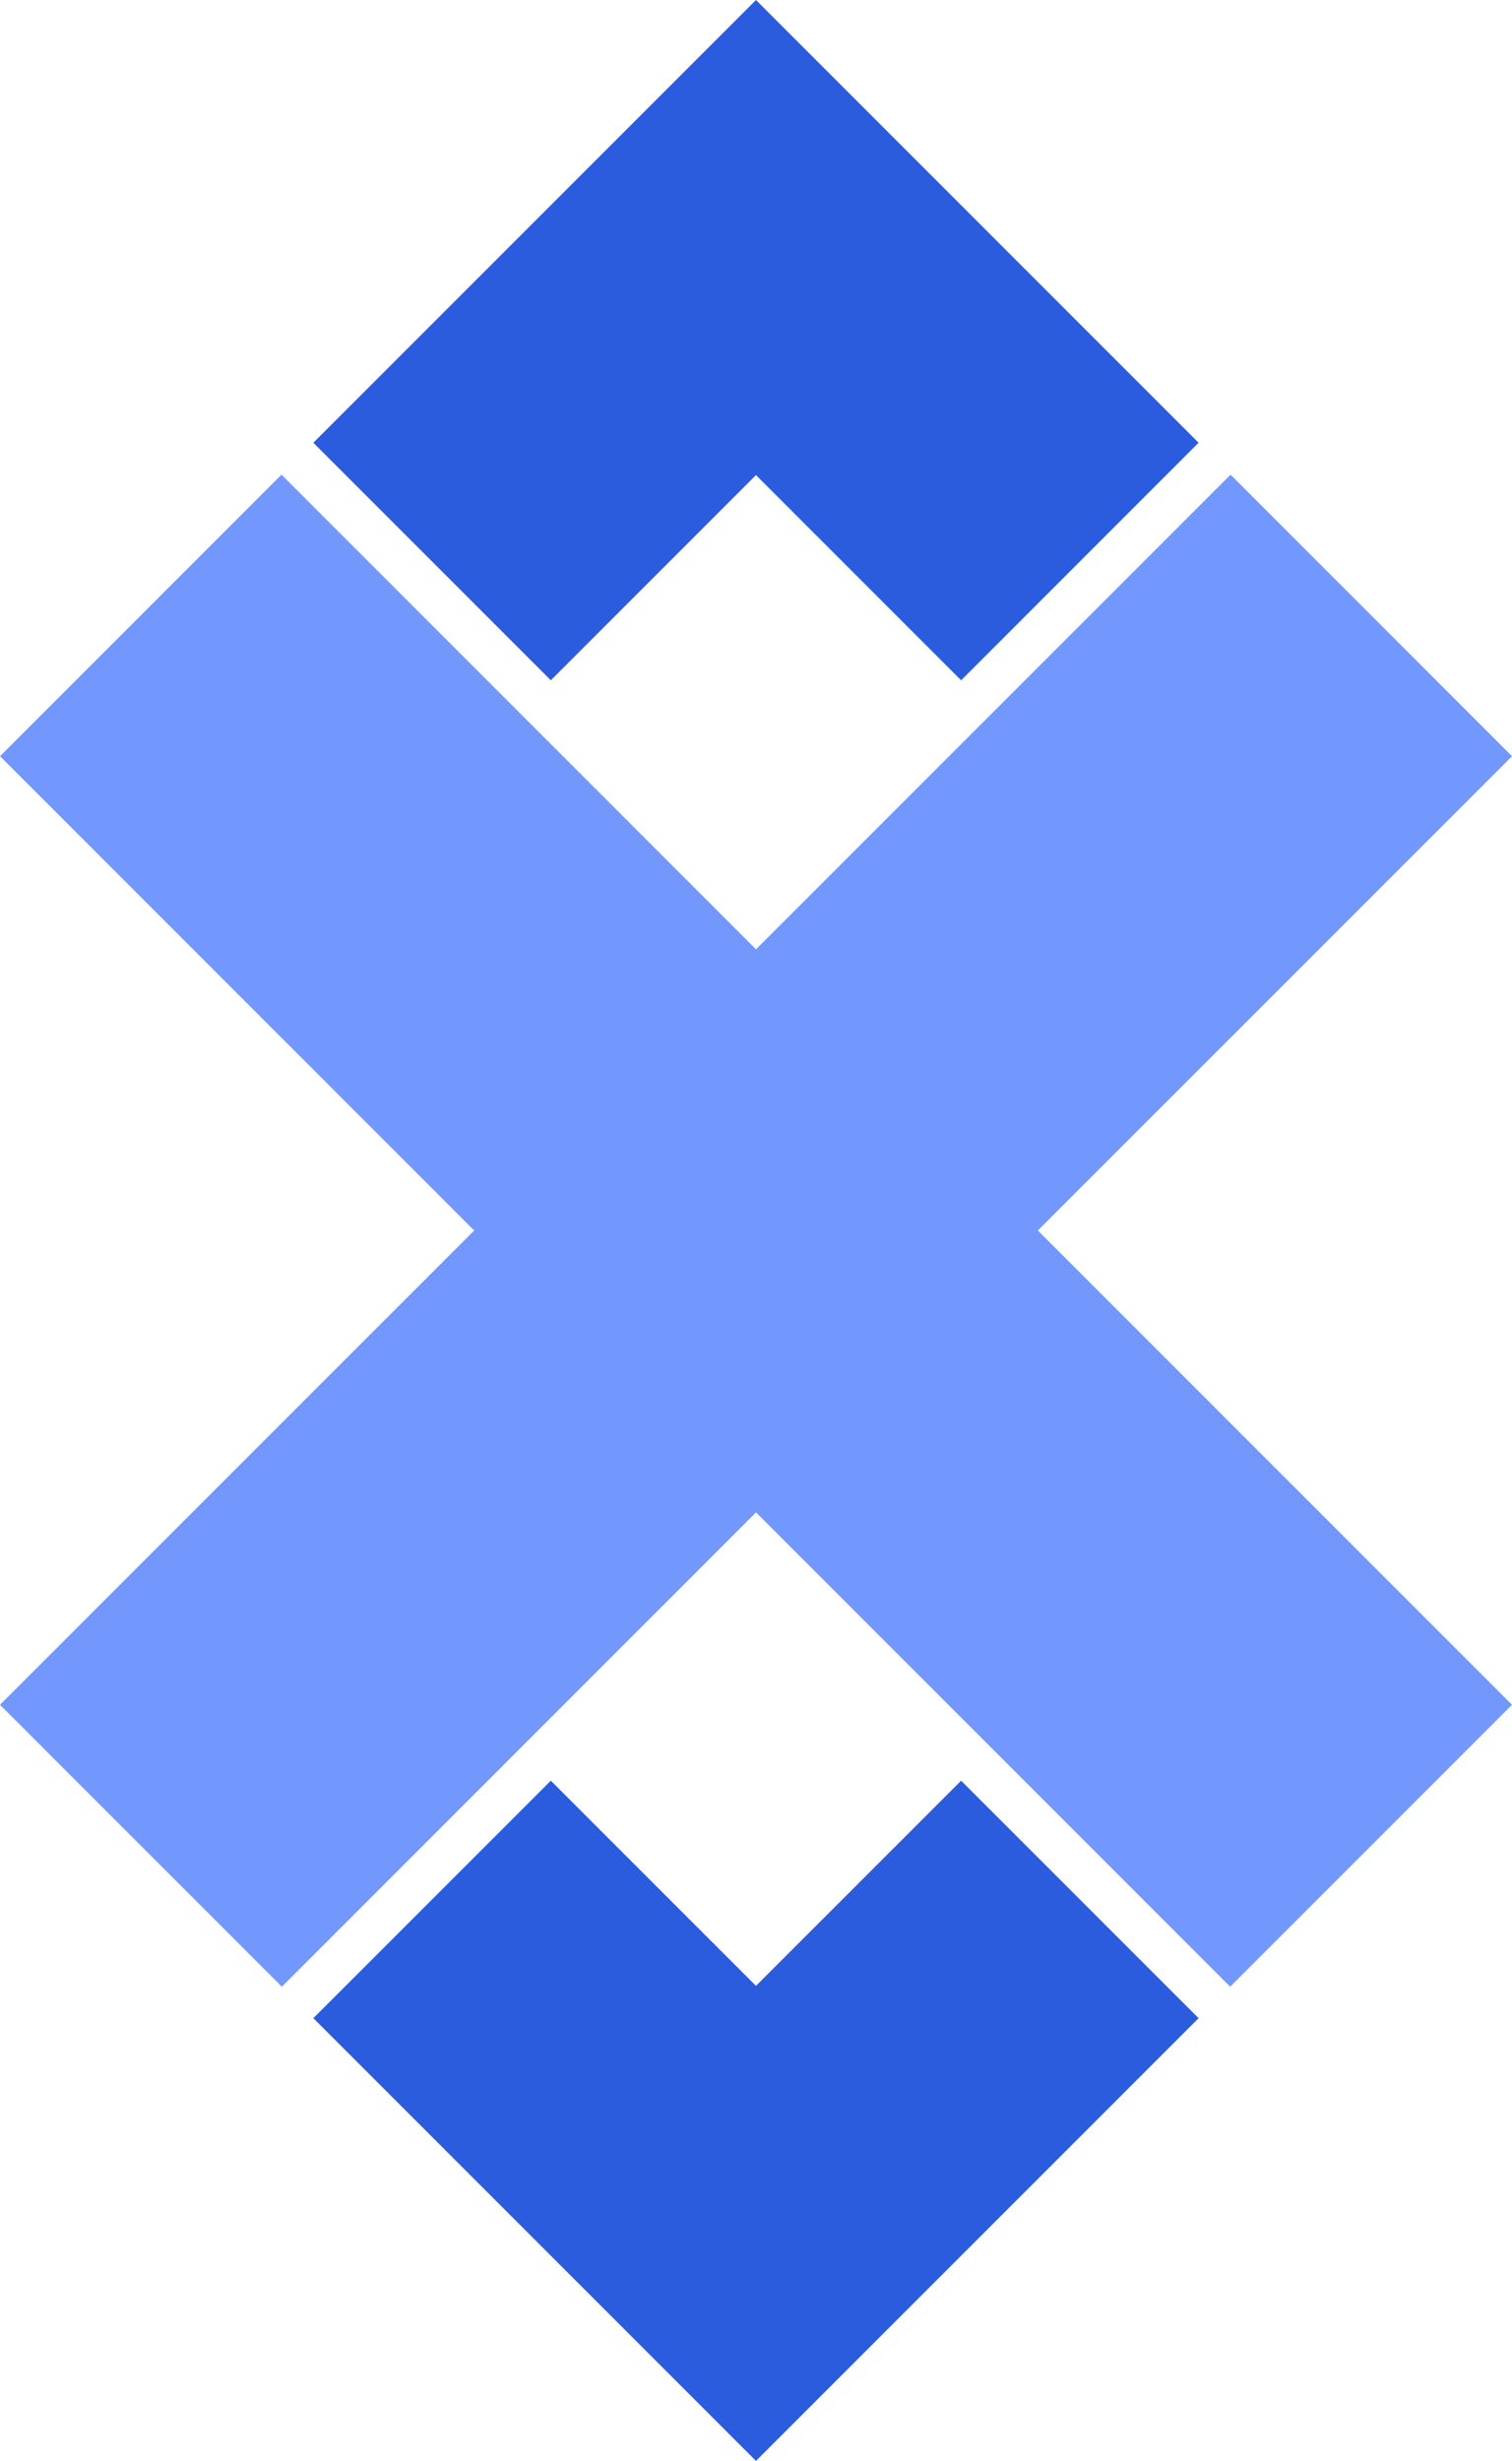 <?xml version="1.0" encoding="UTF-8"?>
<!DOCTYPE svg PUBLIC "-//W3C//DTD SVG 1.1//EN" "http://www.w3.org/Graphics/SVG/1.1/DTD/svg11.dtd">
<!-- Creator: CorelDRAW 2019 (64-Bit) -->
<svg xmlns="http://www.w3.org/2000/svg" xml:space="preserve" width="37.528mm" height="61.064mm" version="1.1" shape-rendering="geometricPrecision" text-rendering="geometricPrecision" image-rendering="optimizeQuality" fill-rule="evenodd" clip-rule="evenodd"
viewBox="0 0 3738.61 6083.28"
 xmlns:xlink="http://www.w3.org/1999/xlink">
 <g id="Layer_x0020_1">
  <g id="_2258544032128">
   <polygon fill="#7298FE" points="-0,4214.09 1172.48,3041.68 0.08,1869.33 696.03,1173.35 1869.33,2346.65 3042.72,1173.35 3738.61,1869.33 2566.17,3041.68 3738.61,4214.09 3041.72,4910.97 1869.33,3738.52 696.92,4911.02 "/>
   <polygon fill="#2C5CDE" points="774.79,1094.41 1869.24,0 2963.65,1094.41 2376.52,1681.63 1869.24,1174.34 1361.95,1681.63 "/>
   <polygon fill="#2C5CDE" points="774.79,4988.83 1869.24,6083.28 2963.65,4988.83 2376.52,4401.74 1869.24,4908.95 1361.95,4401.74 "/>
  </g>
 </g>
</svg>
